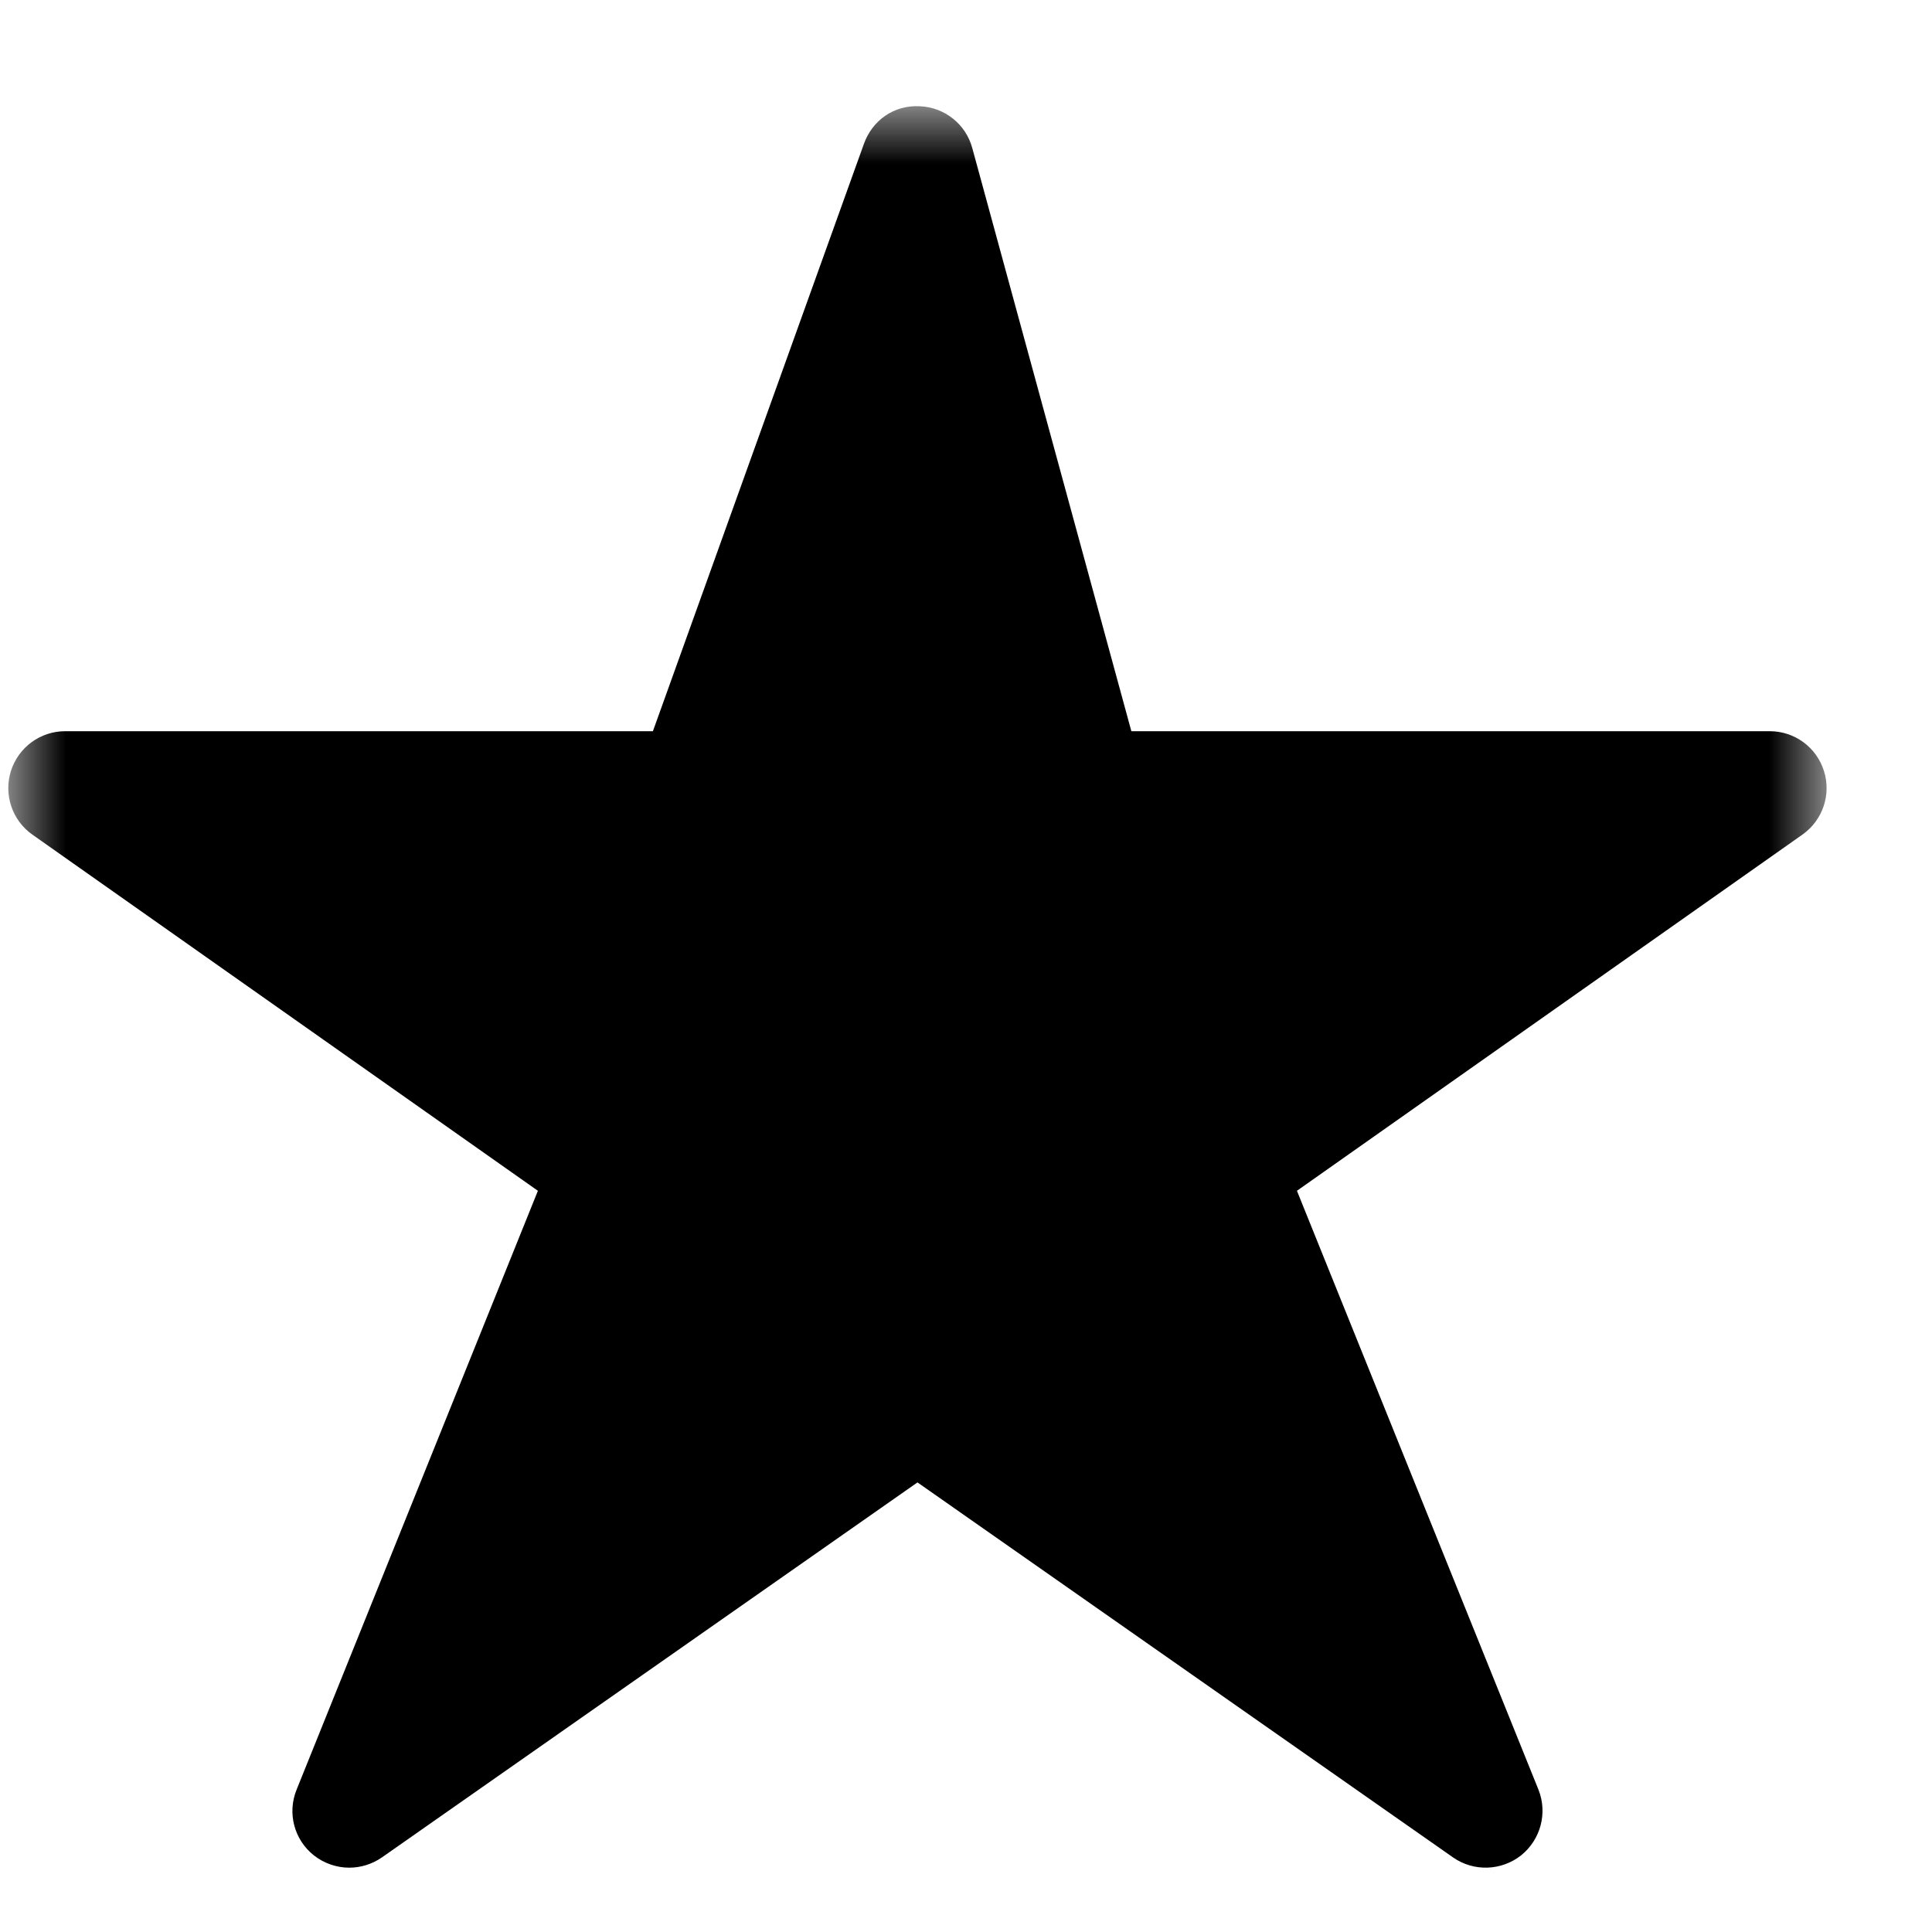 <svg xmlns="http://www.w3.org/2000/svg" xmlns:xlink="http://www.w3.org/1999/xlink" width="17" height="17" viewBox="0 0 17 17">
    <defs>
        <path id="prefix__a" d="M0 0H16V16H0z"/>
    </defs>
    <g fill="none" fill-rule="evenodd" transform="translate(.073 .934)">
        <mask id="prefix__b" fill="#fff">
            <use xlink:href="#prefix__a"/>
        </mask>
        <g fill="#000" mask="url(#prefix__b)">
            <path d="M3 15.5c-.11 0-.22-.037-.311-.108-.174-.138-.236-.373-.152-.579L4.66 9.544.212 6.41c-.178-.125-.254-.352-.189-.56C.09 5.641.282 5.5.5 5.5h5.172L7.529.331c.074-.206.264-.342.49-.33.219.008.406.157.463.367l1.4 5.132H15.5c.218 0 .41.141.476.349s-.01.434-.188.56l-4.449 3.135 2.125 5.269c.082.205.02.44-.153.579-.174.136-.416.145-.598.018L8 12.11l-4.713 3.3c-.087.06-.187.09-.287.09z"/>
        </g>
    </g>
</svg>
